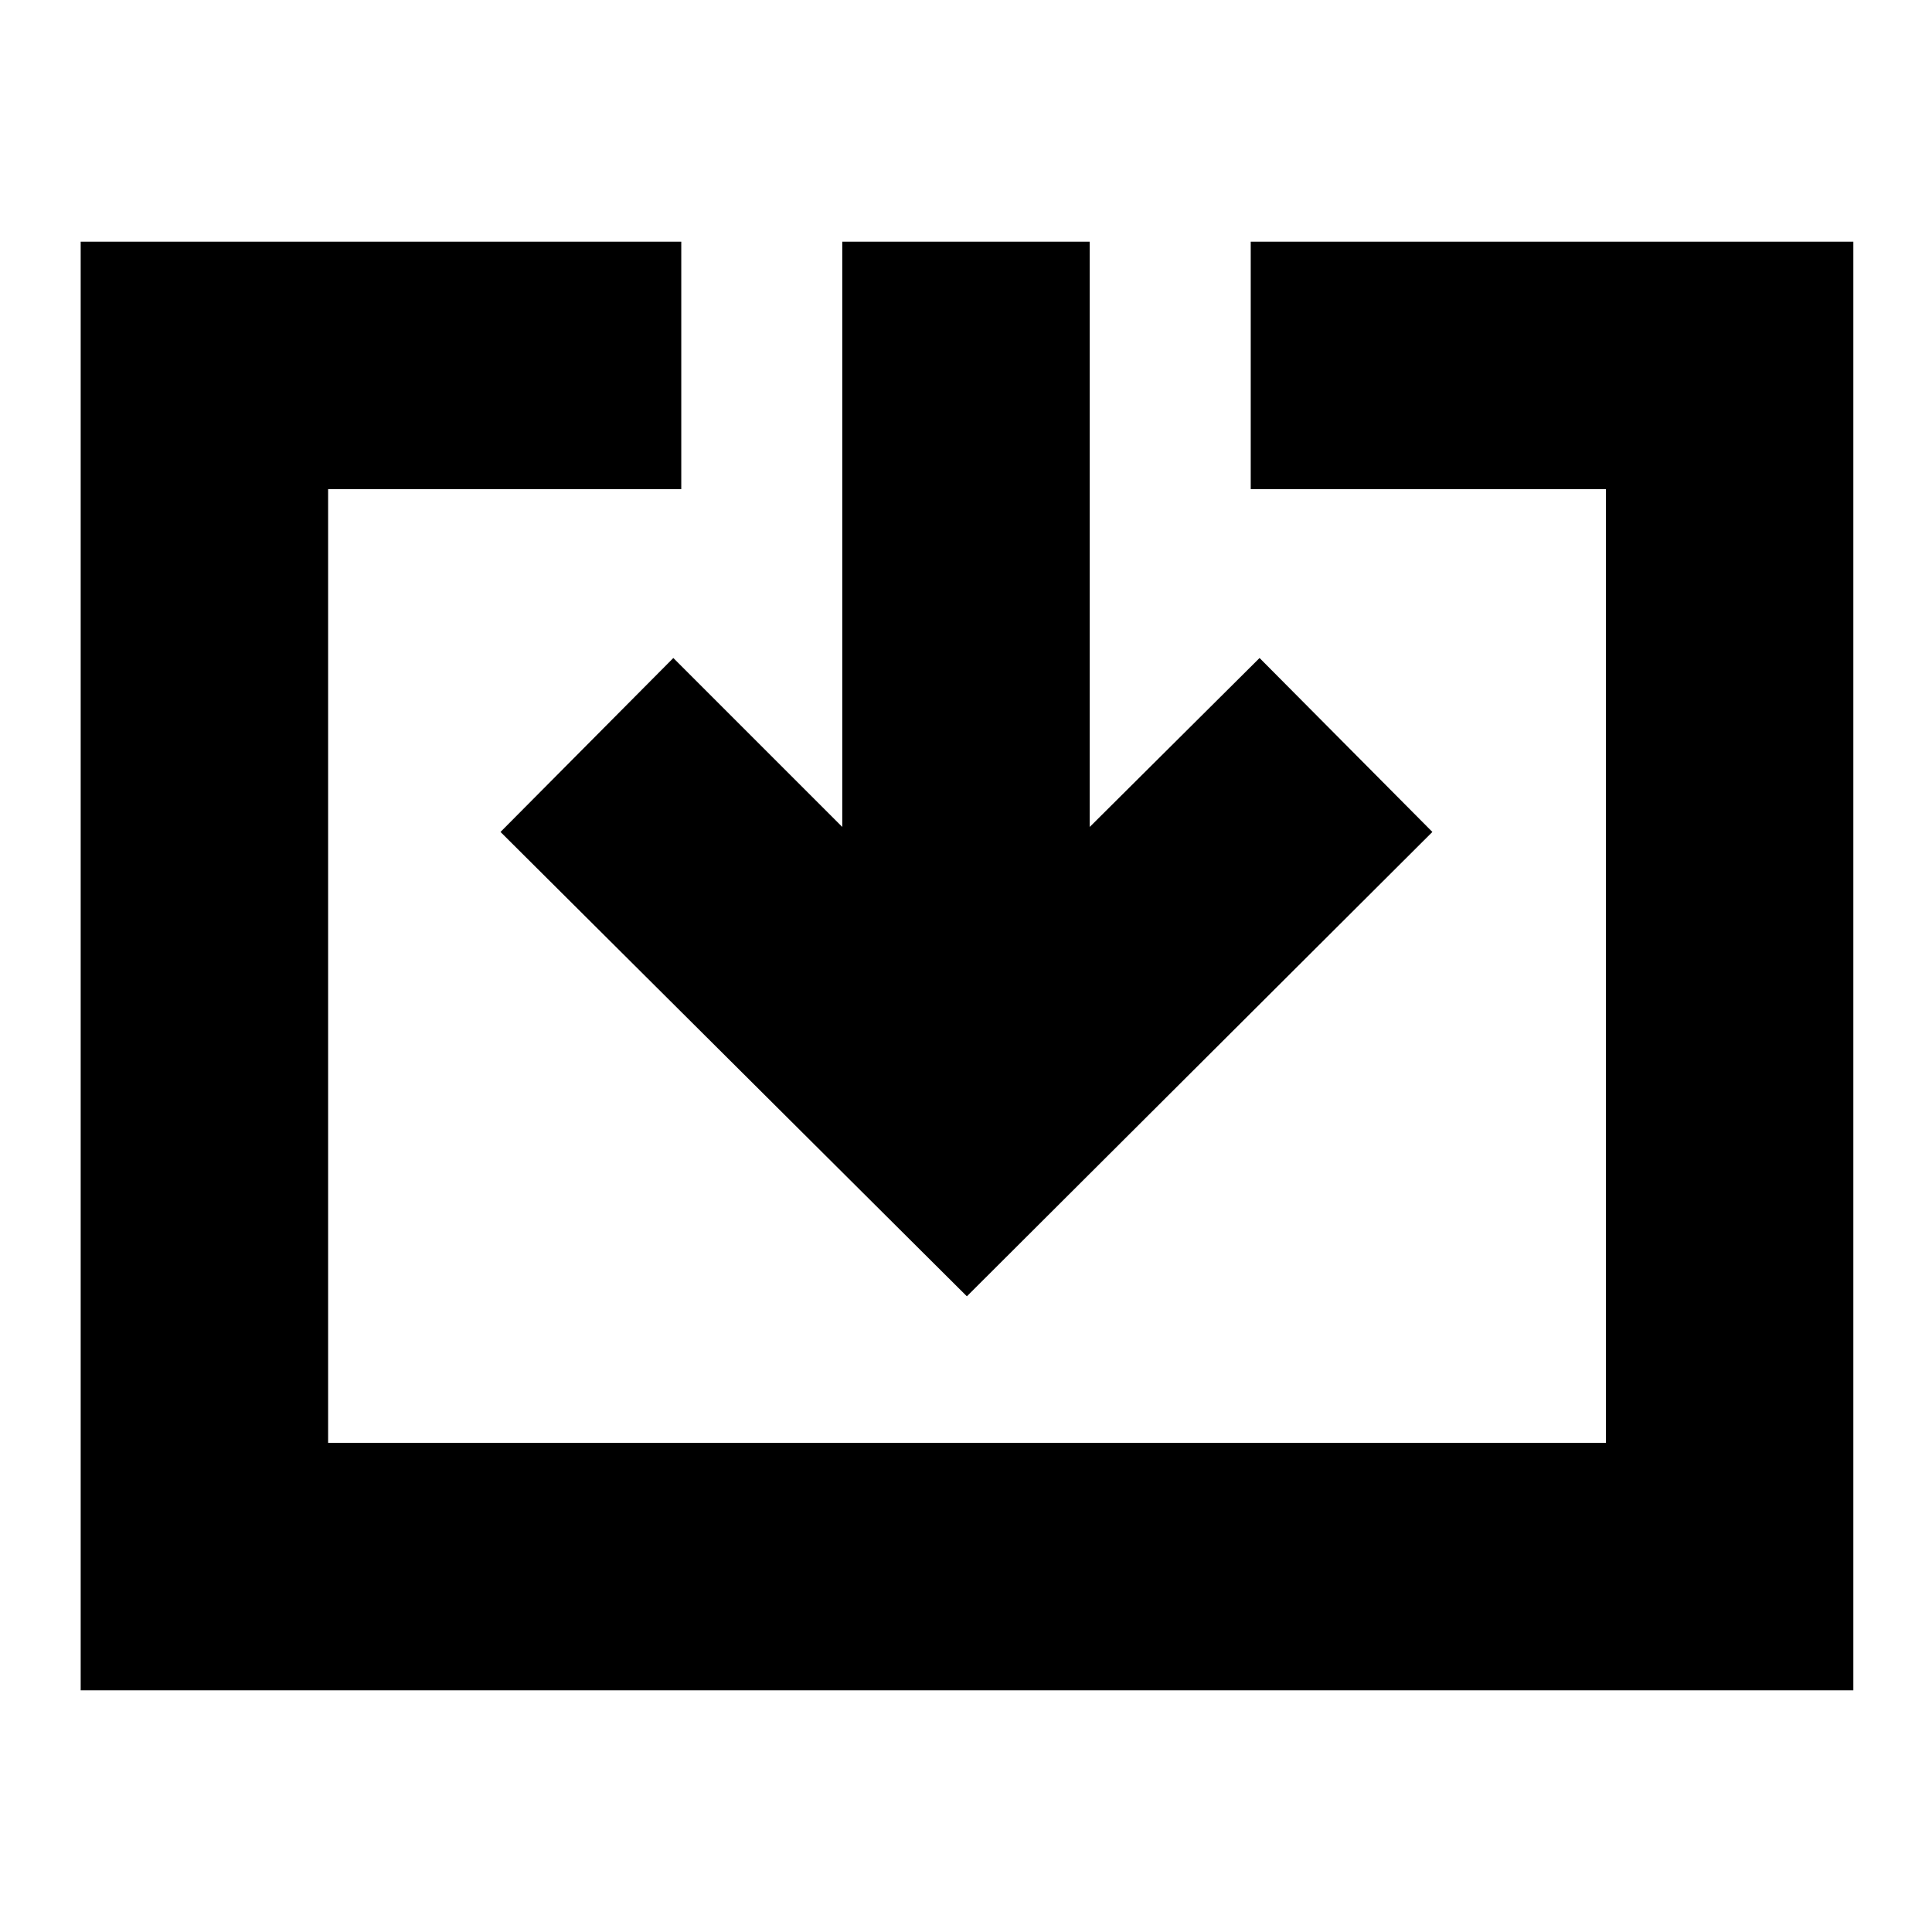 <svg xmlns="http://www.w3.org/2000/svg" height="24" viewBox="0 -960 960 960" width="24"><path d="M40.09-120.09v-719.82h298.43v122.95H163.04v473.92h634.92v-473.92H621.48v-122.95h299.43v719.82H40.09Zm440.34-195.78L248.7-546.61l85.87-86.43 83.95 83.95v-290.82h122.96v290.82l84.39-83.95 85.87 86.43-231.31 230.74Z"/></svg>